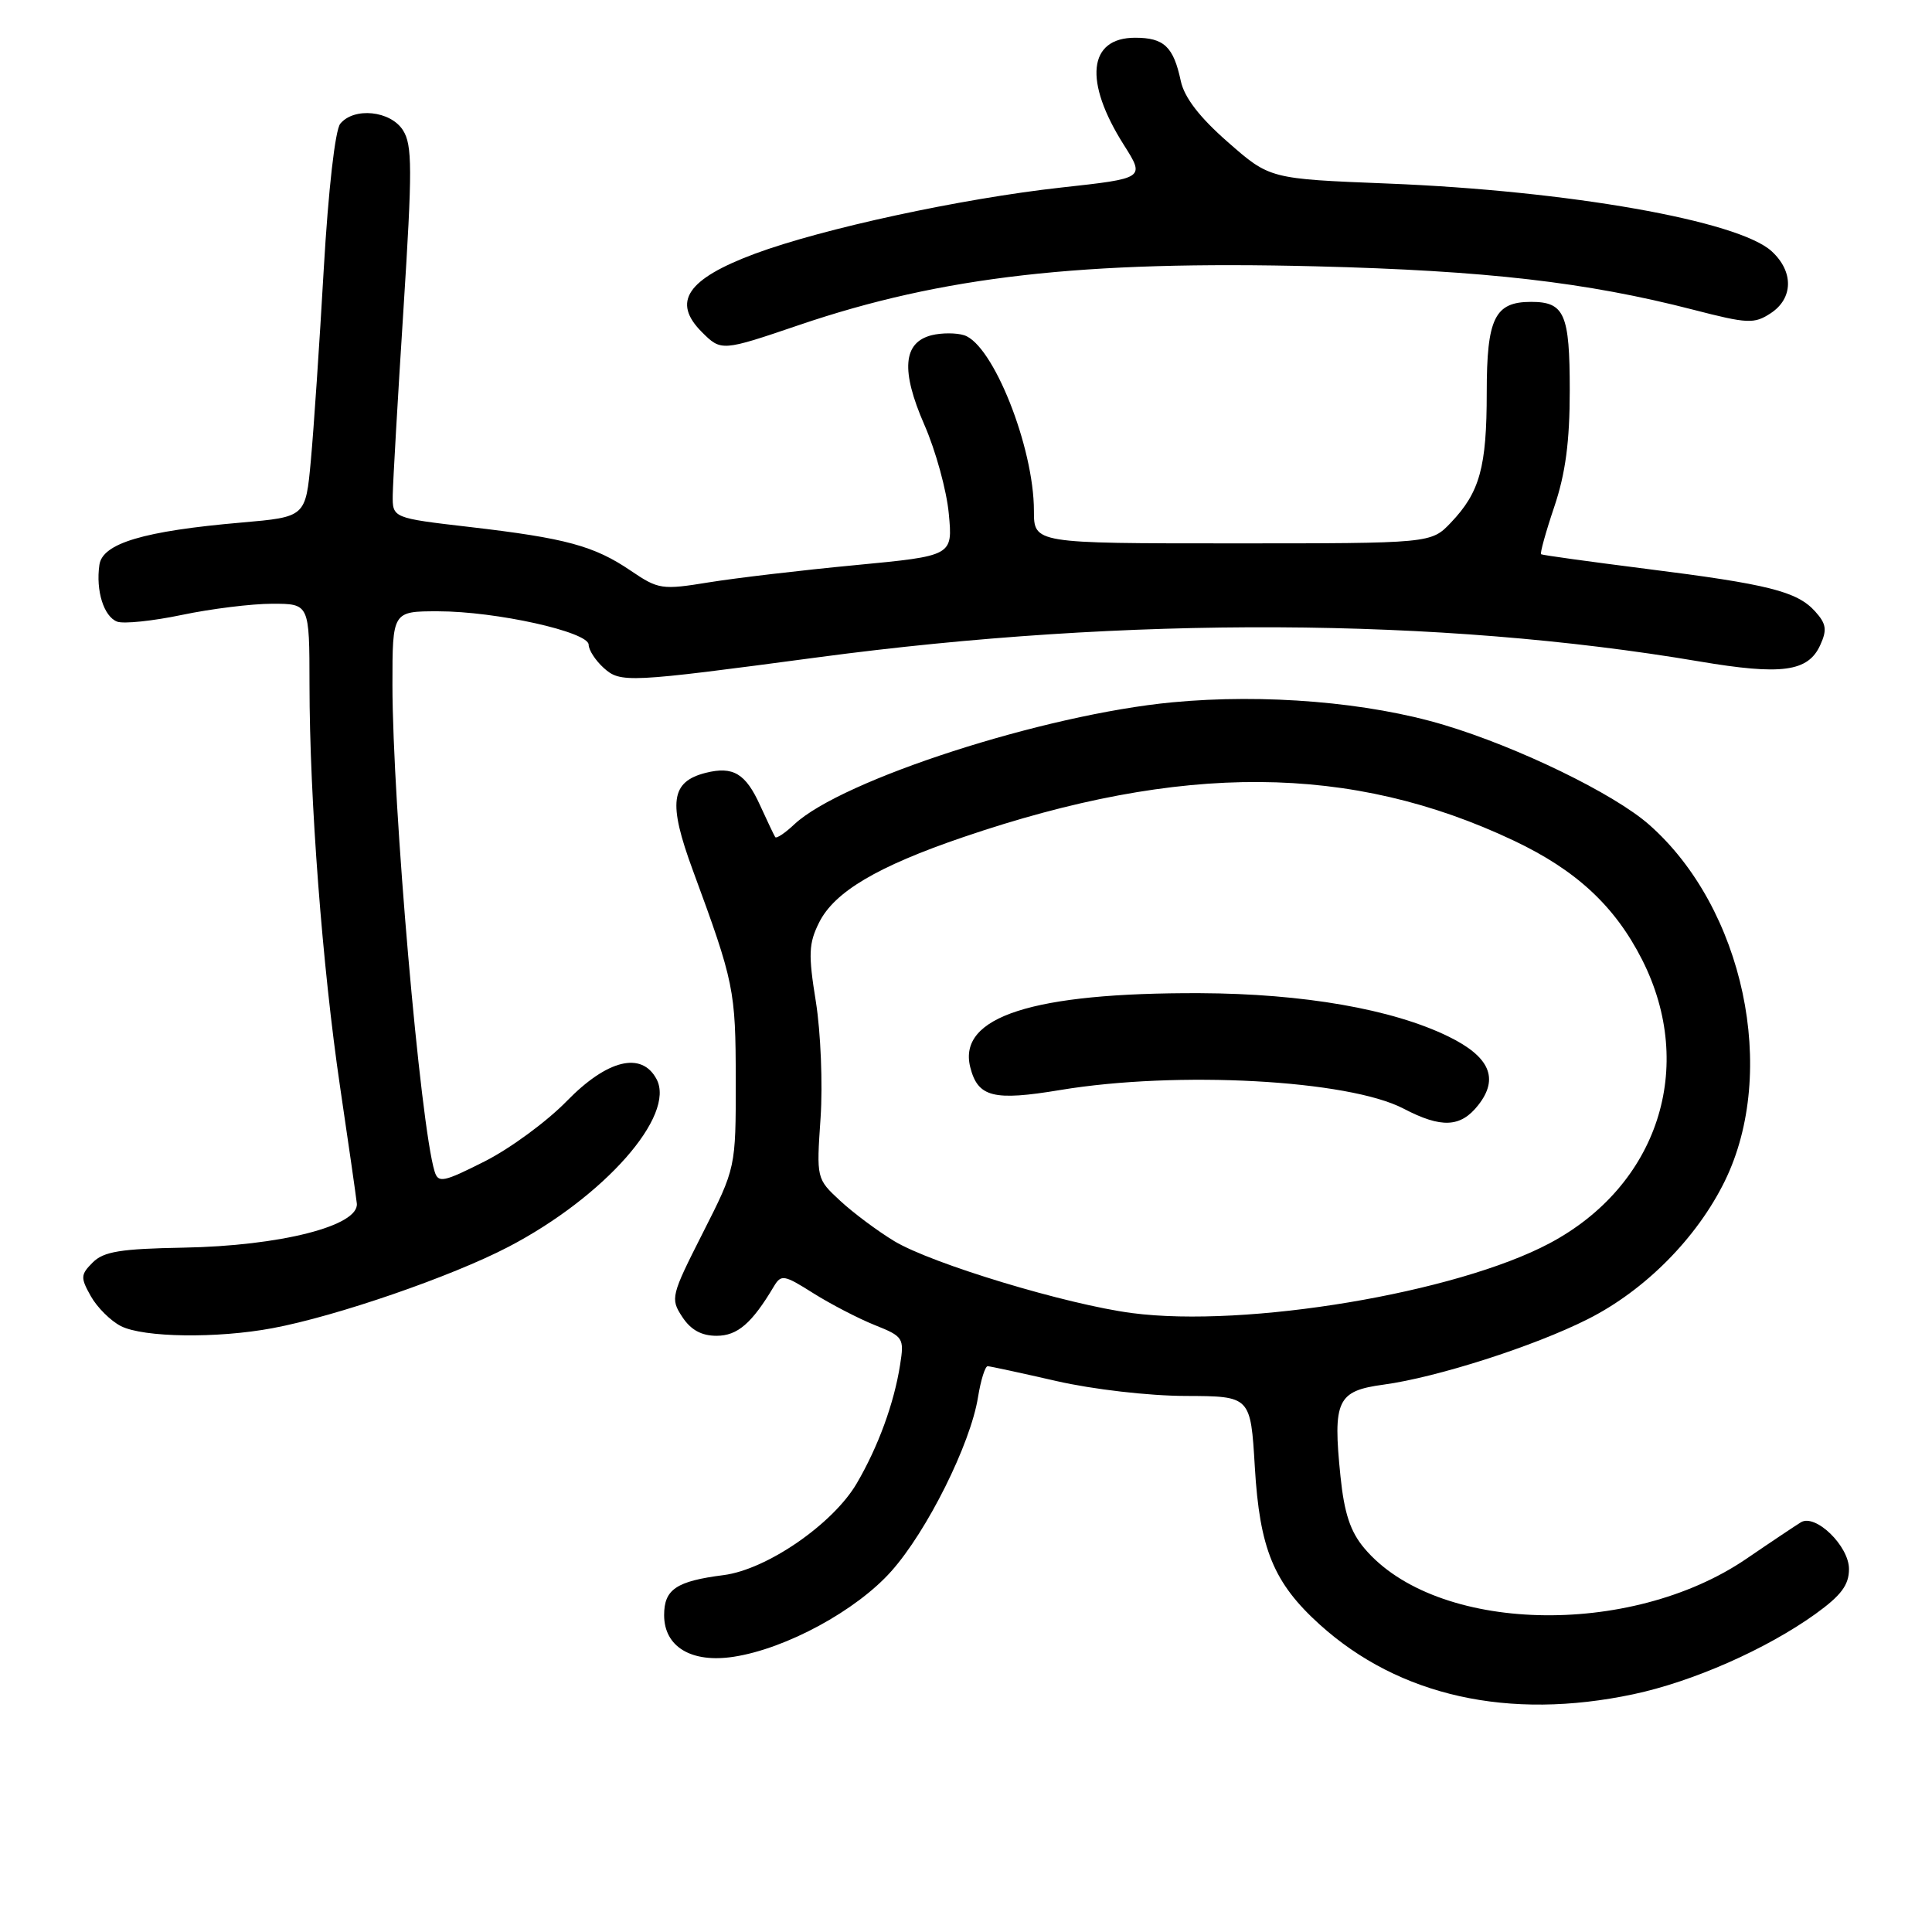 <?xml version="1.0" encoding="UTF-8" standalone="no"?>
<!DOCTYPE svg PUBLIC "-//W3C//DTD SVG 1.1//EN" "http://www.w3.org/Graphics/SVG/1.1/DTD/svg11.dtd" >
<svg xmlns="http://www.w3.org/2000/svg" xmlns:xlink="http://www.w3.org/1999/xlink" version="1.1" viewBox="0 0 256 256">
 <g >
 <path fill="currentColor"
d=" M 216.41 224.50 C 224.30 222.83 234.02 218.54 240.54 213.87 C 243.97 211.40 245.00 210.02 245.00 207.90 C 245.00 204.86 240.57 200.54 238.63 201.71 C 238.01 202.09 234.75 204.26 231.40 206.55 C 215.93 217.09 190.23 216.38 180.78 205.15 C 178.93 202.96 178.12 200.51 177.62 195.62 C 176.59 185.55 177.18 184.30 183.34 183.47 C 190.36 182.52 203.25 178.40 210.38 174.80 C 217.96 170.99 224.86 164.03 228.55 156.49 C 235.66 141.96 231.05 120.29 218.50 109.26 C 213.85 105.17 201.23 99.03 191.38 96.07 C 181.35 93.05 167.58 91.90 155.34 93.06 C 138.36 94.67 111.55 103.33 105.25 109.23 C 104.02 110.39 102.88 111.15 102.72 110.92 C 102.57 110.69 101.67 108.80 100.72 106.72 C 98.80 102.49 97.15 101.50 93.53 102.40 C 88.86 103.58 88.49 106.34 91.82 115.36 C 97.28 130.18 97.48 131.17 97.49 143.12 C 97.50 154.74 97.50 154.74 93.13 163.36 C 88.91 171.69 88.81 172.07 90.40 174.49 C 91.53 176.22 92.95 177.00 94.95 177.00 C 97.72 177.00 99.63 175.35 102.54 170.46 C 103.51 168.84 103.88 168.90 107.77 171.36 C 110.08 172.81 113.74 174.71 115.91 175.58 C 119.69 177.09 119.83 177.30 119.27 180.83 C 118.47 185.95 116.36 191.71 113.52 196.56 C 110.36 201.95 101.60 207.98 95.88 208.71 C 89.61 209.51 88.00 210.60 88.00 214.01 C 88.00 218.22 91.62 220.39 97.22 219.53 C 104.16 218.46 113.45 213.42 118.09 208.21 C 122.85 202.88 128.60 191.33 129.59 185.14 C 129.96 182.86 130.54 181.01 130.88 181.03 C 131.22 181.04 135.32 181.93 140.00 183.00 C 144.80 184.10 152.25 184.96 157.10 184.97 C 165.71 185.00 165.71 185.00 166.27 194.37 C 166.91 205.25 168.77 209.75 174.88 215.27 C 185.39 224.76 199.93 227.99 216.41 224.50 Z  M 36.11 175.99 C 44.55 174.42 59.83 169.15 67.38 165.21 C 80.08 158.58 89.58 147.81 86.99 142.98 C 85.01 139.28 80.45 140.41 75.09 145.91 C 72.46 148.61 67.57 152.20 64.22 153.89 C 58.75 156.65 58.07 156.79 57.59 155.23 C 55.69 149.09 52.01 106.57 52.00 90.75 C 52.00 81.00 52.00 81.00 58.05 81.00 C 65.71 81.00 78.00 83.73 78.00 85.43 C 78.00 86.12 78.89 87.50 79.98 88.49 C 82.22 90.51 83.10 90.47 108.36 87.10 C 149.47 81.61 190.65 81.80 225.15 87.64 C 236.08 89.49 239.58 89.02 241.19 85.48 C 242.12 83.45 241.99 82.65 240.51 81.01 C 238.11 78.36 234.32 77.41 218.10 75.37 C 210.62 74.42 204.37 73.56 204.20 73.44 C 204.04 73.33 204.82 70.50 205.95 67.15 C 207.44 62.74 208.00 58.49 208.00 51.73 C 208.00 41.58 207.31 40.00 202.87 40.00 C 198.06 40.00 197.00 42.17 197.00 52.01 C 197.00 61.91 196.08 65.23 192.25 69.25 C 189.63 72.00 189.63 72.00 163.31 72.00 C 137.00 72.00 137.00 72.00 137.00 67.68 C 137.00 59.26 131.58 45.64 127.75 44.42 C 126.71 44.09 124.77 44.09 123.44 44.42 C 119.65 45.38 119.35 49.11 122.48 56.28 C 123.98 59.70 125.44 65.01 125.72 68.07 C 126.25 73.65 126.25 73.65 113.37 74.88 C 106.29 75.55 97.56 76.58 93.96 77.16 C 87.71 78.18 87.25 78.11 83.59 75.63 C 78.74 72.33 74.98 71.31 62.25 69.83 C 52.00 68.64 52.00 68.64 52.04 65.57 C 52.07 63.88 52.70 52.83 53.46 41.00 C 54.65 22.36 54.64 19.20 53.39 17.25 C 51.74 14.67 46.93 14.17 45.09 16.39 C 44.41 17.22 43.51 25.11 42.90 35.64 C 42.34 45.46 41.57 56.88 41.19 61.00 C 40.50 68.50 40.50 68.50 32.00 69.24 C 19.05 70.36 13.57 71.99 13.17 74.85 C 12.68 78.27 13.75 81.69 15.52 82.37 C 16.37 82.69 20.23 82.29 24.10 81.48 C 27.96 80.67 33.35 80.00 36.07 80.00 C 41.00 80.00 41.00 80.00 41.01 90.75 C 41.02 105.89 42.72 128.16 45.06 144.00 C 46.16 151.43 47.16 158.38 47.28 159.46 C 47.61 162.43 37.15 165.09 24.29 165.32 C 15.99 165.47 13.74 165.83 12.29 167.28 C 10.67 168.90 10.65 169.29 12.04 171.76 C 12.88 173.25 14.67 175.03 16.03 175.72 C 19.02 177.23 28.76 177.37 36.11 175.99 Z  M 105.88 43.07 C 124.83 36.62 143.43 34.51 174.39 35.29 C 196.92 35.86 210.22 37.39 224.37 41.04 C 231.57 42.90 232.44 42.94 234.62 41.51 C 237.63 39.54 237.69 35.98 234.75 33.29 C 230.33 29.24 207.82 25.27 183.87 24.32 C 168.25 23.70 168.25 23.70 162.70 18.83 C 158.94 15.54 156.93 12.92 156.46 10.73 C 155.49 6.18 154.24 5.00 150.41 5.00 C 144.18 5.00 143.57 10.77 148.92 19.21 C 151.72 23.63 151.72 23.63 140.61 24.85 C 127.33 26.32 108.98 30.29 100.00 33.63 C 91.03 36.98 89.00 40.00 93.00 44.00 C 95.56 46.56 95.65 46.55 105.88 43.07 Z  M 150.00 173.99 C 141.35 172.86 123.49 167.46 118.50 164.46 C 116.30 163.13 113.08 160.73 111.34 159.12 C 108.18 156.19 108.18 156.18 108.73 148.12 C 109.03 143.68 108.75 136.77 108.11 132.75 C 107.09 126.45 107.15 125.01 108.54 122.23 C 110.56 118.18 116.24 114.81 127.62 110.93 C 156.60 101.04 179.02 101.18 200.59 111.39 C 208.87 115.31 213.98 120.06 217.59 127.17 C 224.80 141.41 219.69 157.10 205.33 164.74 C 192.98 171.31 165.13 175.97 150.00 173.99 Z  M 195.87 146.44 C 198.66 142.90 197.41 140.02 191.92 137.34 C 184.49 133.71 172.70 131.66 159.00 131.60 C 136.83 131.52 126.89 134.72 128.56 141.40 C 129.57 145.39 131.61 145.91 140.50 144.43 C 156.01 141.86 178.71 143.09 185.98 146.90 C 191.00 149.52 193.54 149.40 195.87 146.44 Z "/>
</g>
</svg>